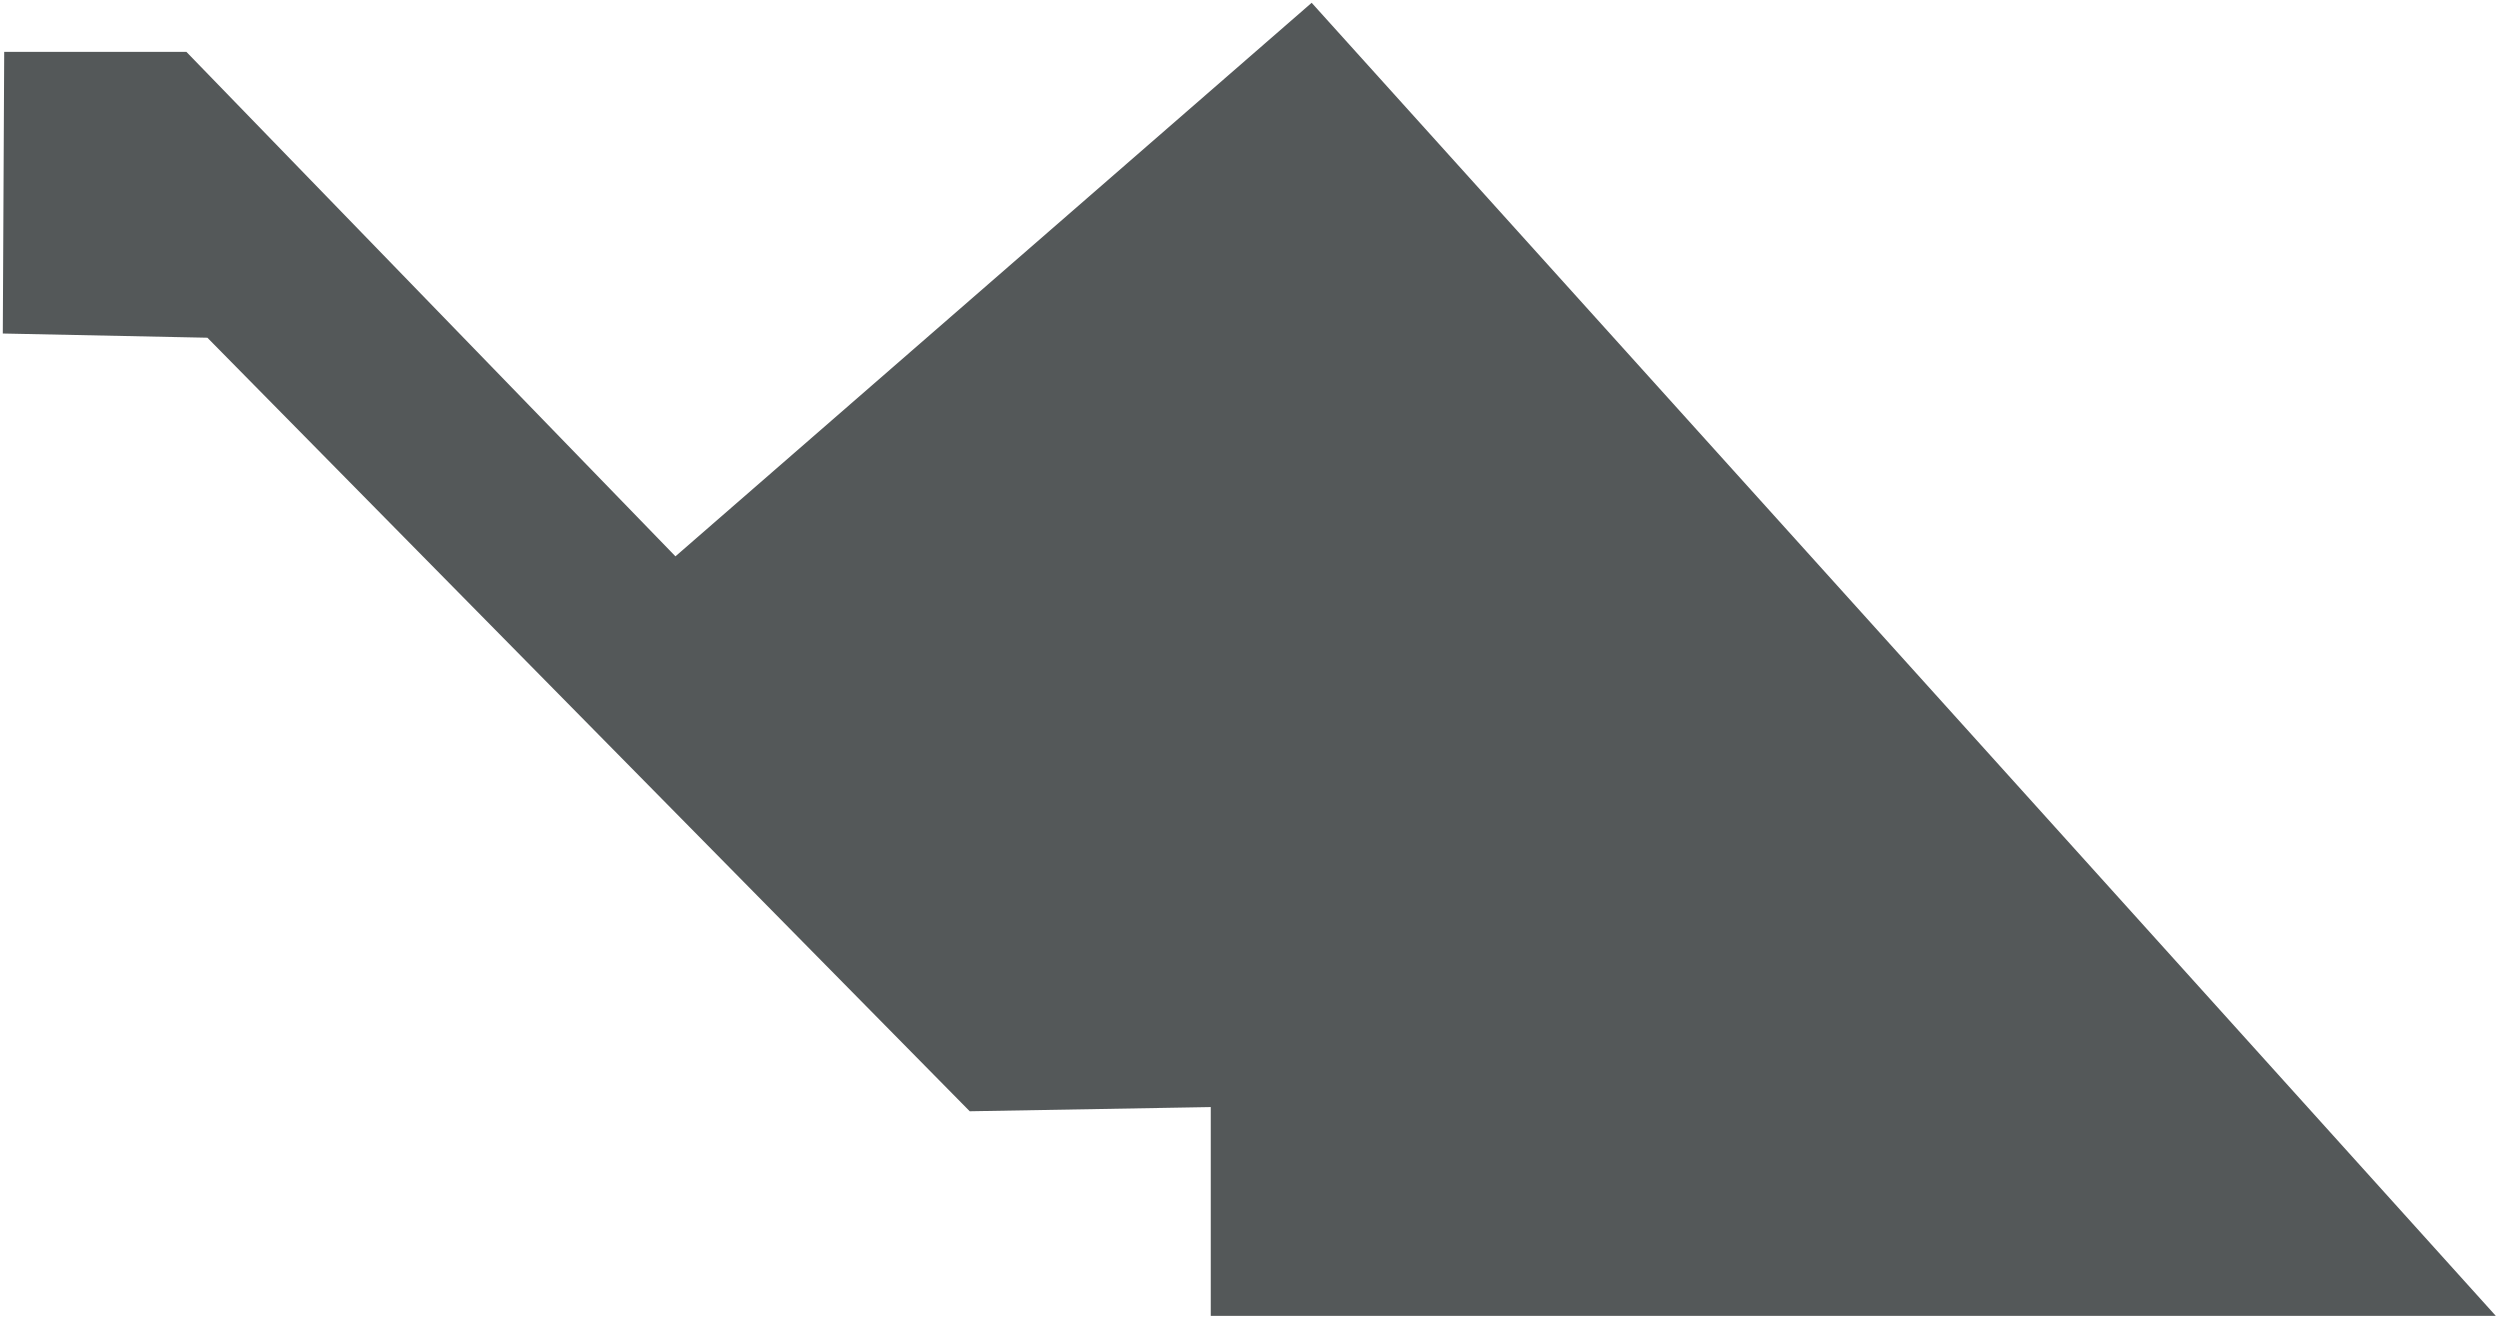 <svg width="892" height="470" viewBox="0 0 892 470" fill="#545859CC" xmlns="http://www.w3.org/2000/svg">
<path d="M74 120.5L1 119L1.5 18.5H66.5L241 198.5L468 1L890.5 469.5H432V395L346 396.5L74 120.5Z" stroke="none" stroke-width="8"/>
</svg>

